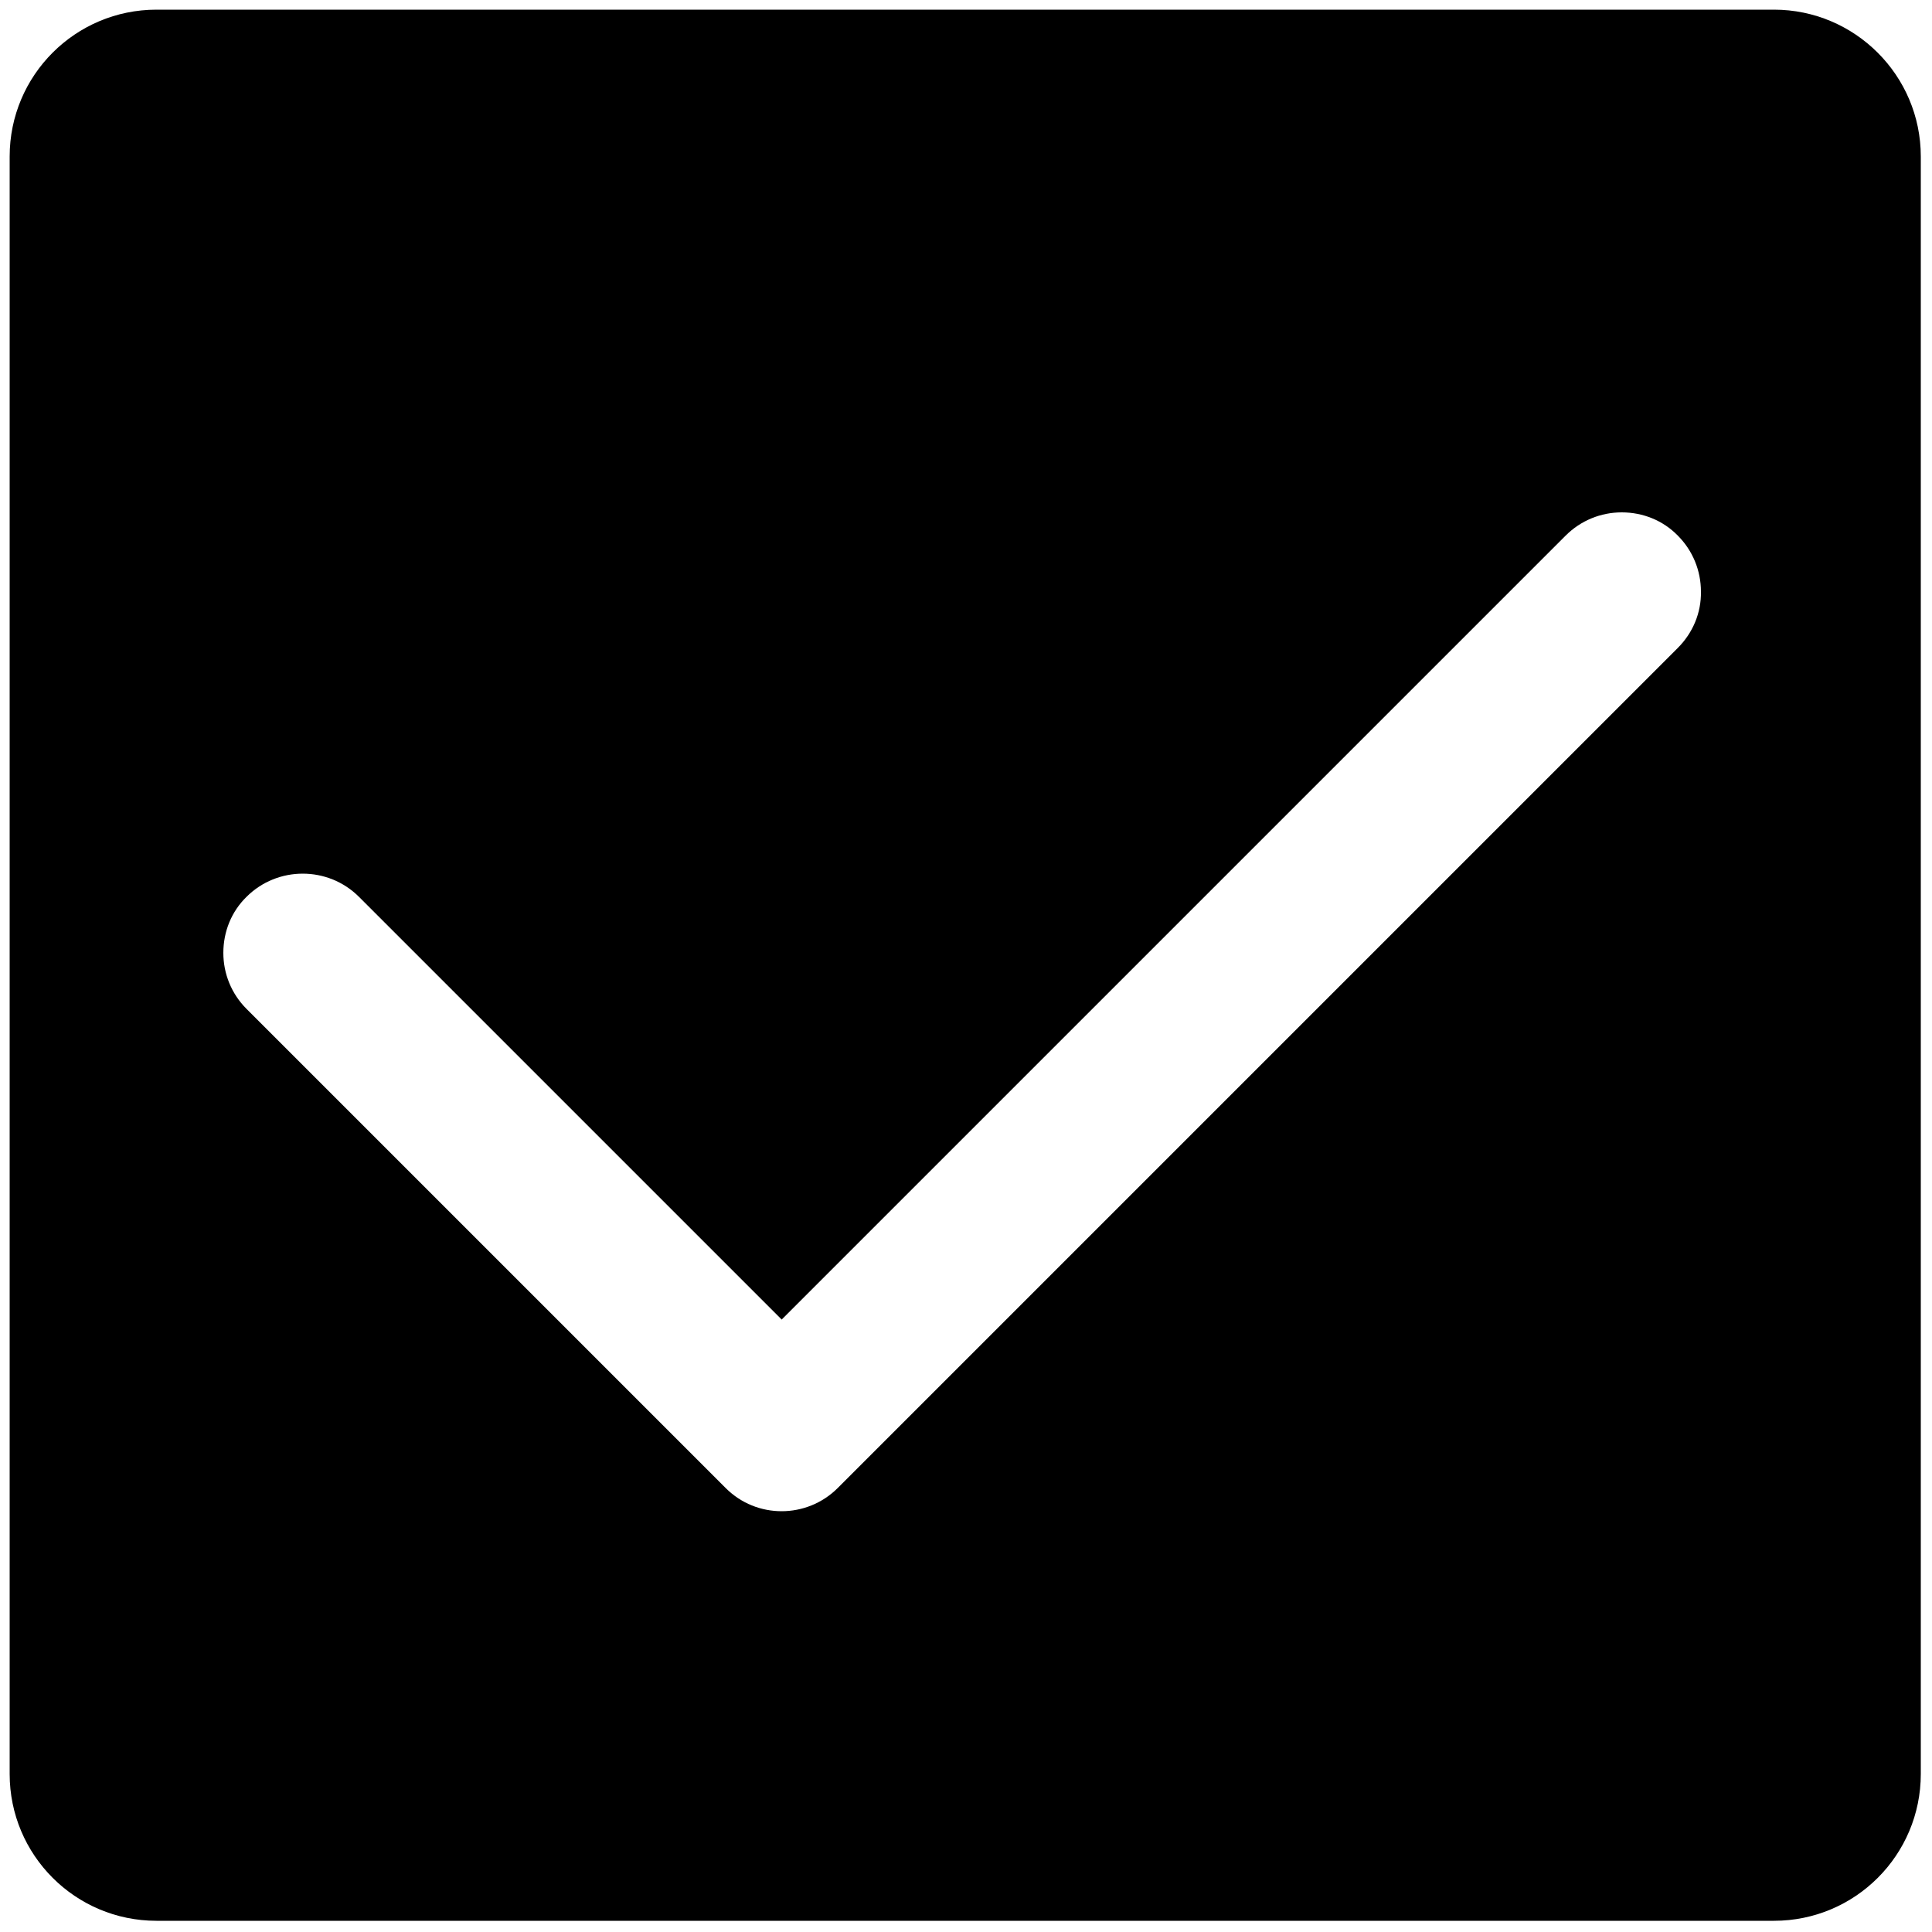 <svg xmlns="http://www.w3.org/2000/svg" viewBox="0 0 500 500" style="enable-background:new 0 0 500 500" xml:space="preserve"><path d="M459.1 2.5H40.5c-21 0-38 17-38 38v418.6c0 21 17 38 38 38h418.6c21 0 38-17 38-38V40.5c0-21-17.1-38-38-38zm-24.9 165.2L216.8 385.1c-4 4-9.3 6-14.5 6-5.3 0-10.5-2-14.5-6l-124-124c-3.9-3.9-6-9.1-6-14.5 0-5.5 2.1-10.7 6-14.5 8-8 21.1-8 29.1 0l109.4 109.4 202.9-202.9c3.9-3.9 9.1-6 14.5-6 5.5 0 10.7 2.1 14.5 6 3.9 3.9 6 9.1 6 14.5.1 5.5-2.1 10.7-6 14.6"/></svg>